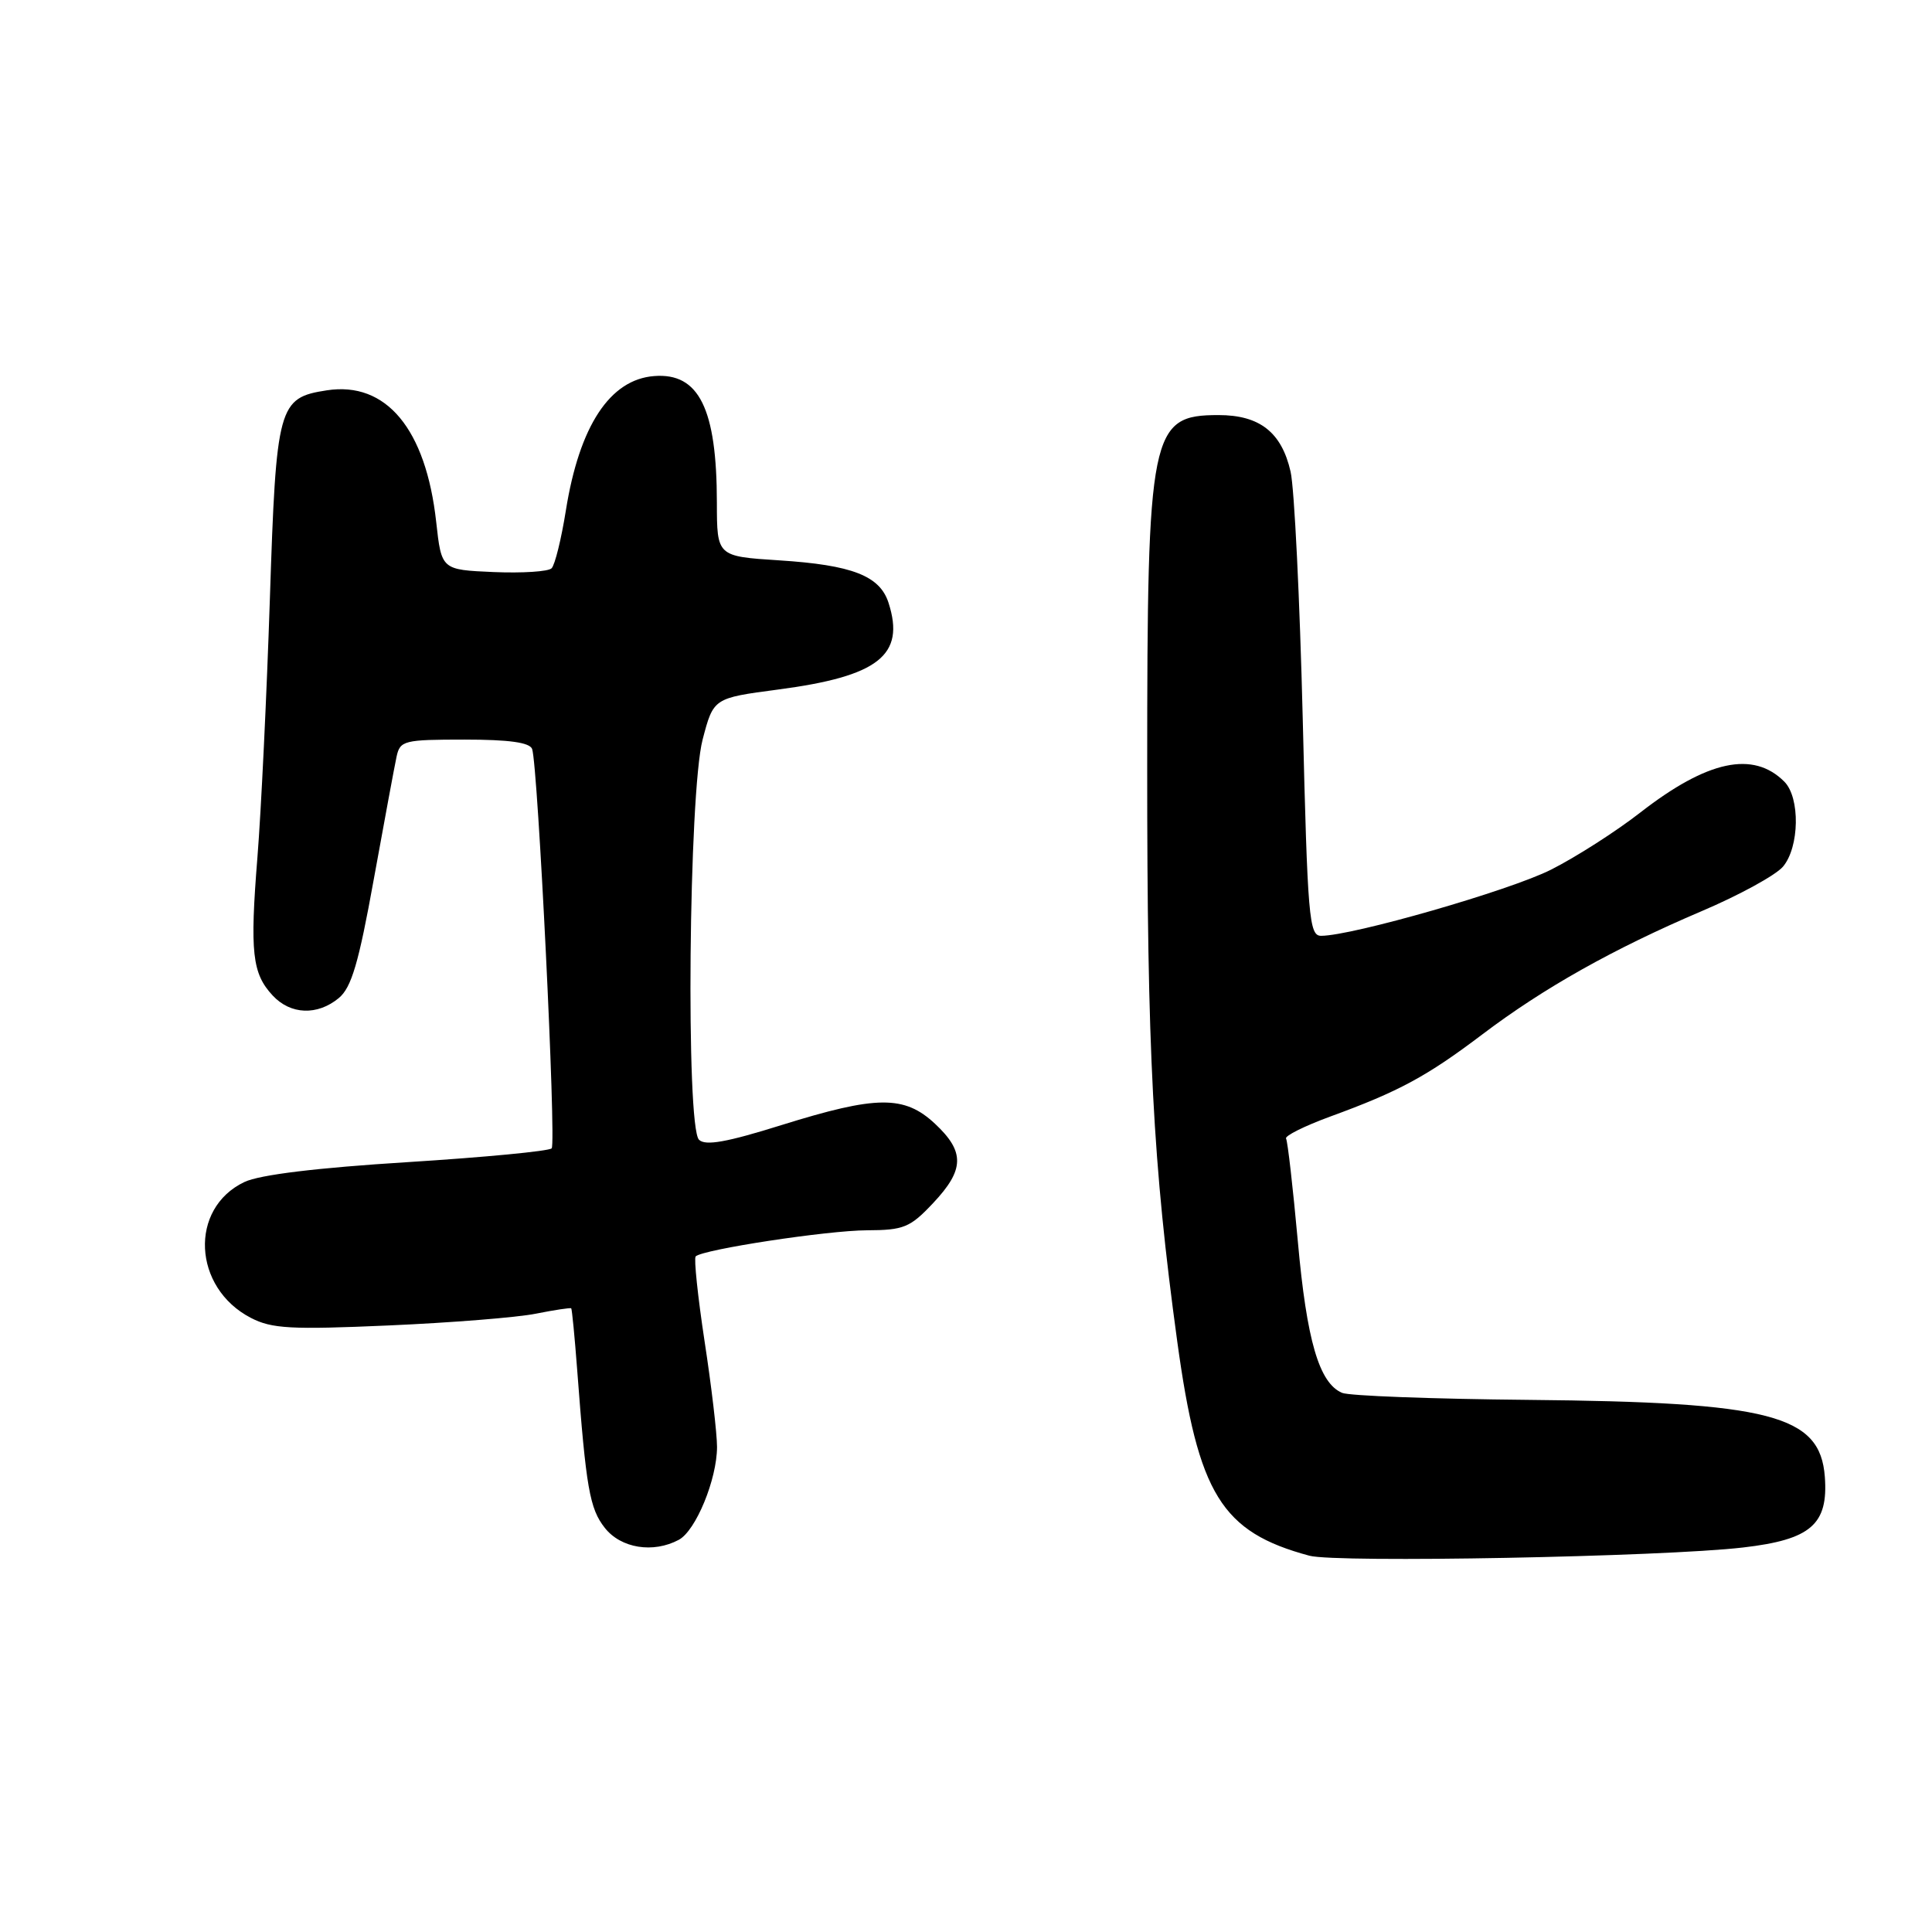<?xml version="1.0" encoding="UTF-8" standalone="no"?>
<!DOCTYPE svg PUBLIC "-//W3C//DTD SVG 1.1//EN" "http://www.w3.org/Graphics/SVG/1.1/DTD/svg11.dtd" >
<svg xmlns="http://www.w3.org/2000/svg" xmlns:xlink="http://www.w3.org/1999/xlink" version="1.1" viewBox="0 0 256 256">
 <g >
 <path fill="currentColor"
d=" M 230.97 205.05 C 239.95 204.01 242.27 202.00 241.80 195.68 C 241.18 187.48 234.64 185.79 202.50 185.49 C 189.85 185.37 178.75 184.96 177.83 184.56 C 174.79 183.26 173.15 177.65 171.97 164.49 C 171.32 157.35 170.62 151.22 170.41 150.87 C 170.20 150.52 172.83 149.21 176.26 147.95 C 185.36 144.63 189.07 142.62 196.38 137.09 C 204.54 130.91 213.80 125.71 225.46 120.74 C 230.43 118.63 235.29 115.97 236.25 114.84 C 238.44 112.26 238.55 105.69 236.43 103.57 C 232.31 99.45 226.25 100.75 217.38 107.64 C 214.15 110.16 208.82 113.57 205.53 115.23 C 200.08 117.99 179.18 124.00 175.05 124.00 C 173.46 124.00 173.26 121.61 172.62 95.25 C 172.23 79.44 171.51 64.70 171.01 62.50 C 169.82 57.28 166.92 55.00 161.46 55.00 C 152.44 55.00 152.01 57.10 152.01 101.60 C 152.00 139.46 152.77 154.20 155.99 177.74 C 158.77 198.02 161.84 203.00 173.50 206.14 C 177.09 207.11 220.36 206.29 230.97 205.05 Z  M 89.95 204.03 C 92.20 202.82 95.00 196.03 95.01 191.73 C 95.01 189.95 94.27 183.65 93.36 177.73 C 92.46 171.80 91.93 166.74 92.18 166.48 C 93.11 165.56 109.62 163.04 114.88 163.02 C 119.75 163.00 120.59 162.66 123.63 159.43 C 127.81 155.00 127.87 152.62 123.89 148.90 C 119.83 145.11 116.18 145.14 103.58 149.07 C 96.30 151.35 93.46 151.86 92.62 151.02 C 90.86 149.26 91.26 105.01 93.10 98.00 C 94.54 92.50 94.54 92.50 103.08 91.37 C 116.41 89.62 119.97 86.82 117.74 79.89 C 116.59 76.29 112.92 74.87 103.25 74.25 C 95.00 73.72 95.00 73.72 94.99 66.61 C 94.98 54.15 92.62 49.37 86.69 49.83 C 80.82 50.27 76.77 56.43 74.98 67.64 C 74.38 71.41 73.53 74.86 73.09 75.30 C 72.66 75.74 69.20 75.96 65.40 75.80 C 58.50 75.50 58.50 75.50 57.80 69.17 C 56.44 56.85 51.18 50.51 43.31 51.72 C 36.87 52.71 36.60 53.70 35.76 79.35 C 35.34 92.08 34.60 107.50 34.11 113.60 C 33.10 126.22 33.41 128.99 36.14 131.92 C 38.51 134.46 42.06 134.59 44.89 132.25 C 46.57 130.86 47.53 127.60 49.53 116.50 C 50.93 108.80 52.28 101.49 52.55 100.25 C 53.01 98.13 53.53 98.00 61.55 98.00 C 67.46 98.00 70.20 98.38 70.51 99.25 C 71.28 101.41 73.73 151.47 73.10 152.16 C 72.77 152.53 64.17 153.35 54.00 153.99 C 41.97 154.74 34.41 155.66 32.39 156.62 C 25.03 160.11 25.53 170.64 33.25 174.63 C 36.01 176.06 38.57 176.20 51.48 175.63 C 59.74 175.27 68.53 174.57 71.00 174.07 C 73.47 173.58 75.58 173.26 75.69 173.36 C 75.79 173.46 76.15 177.13 76.48 181.52 C 77.66 197.19 78.13 199.90 80.14 202.45 C 82.27 205.16 86.55 205.85 89.95 204.03 Z "/>
</g>
</svg>
